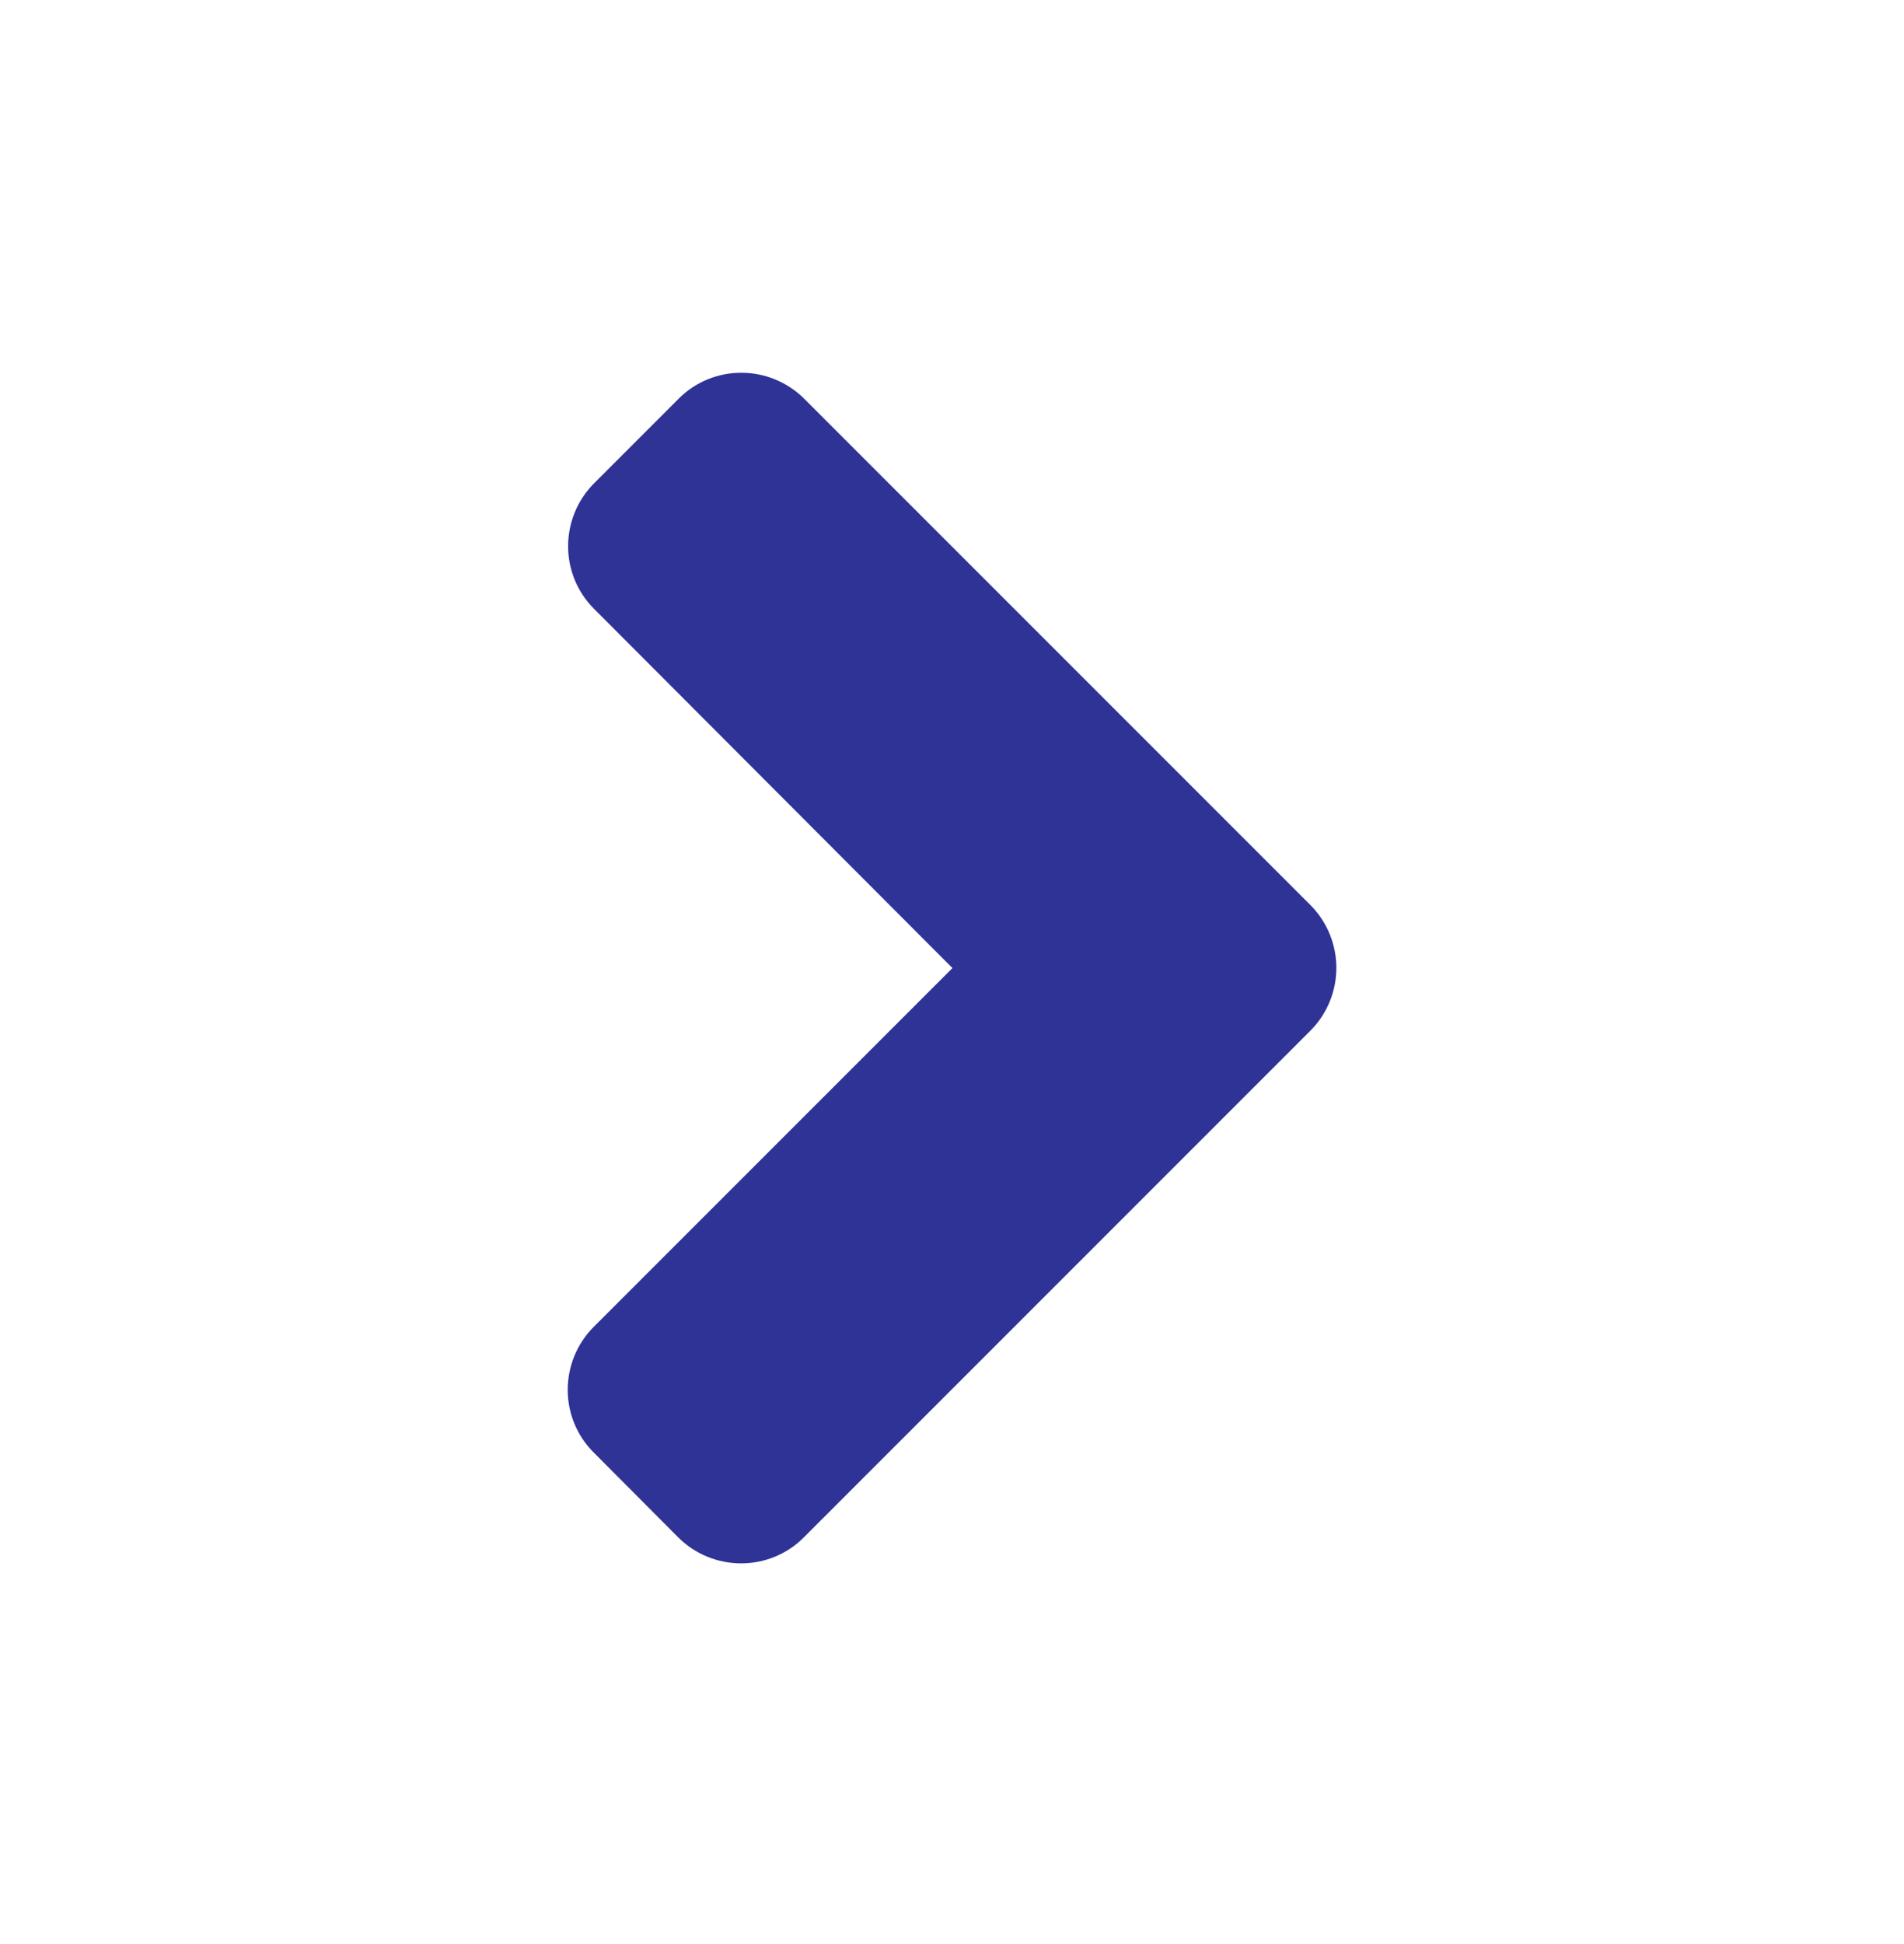 <svg width="48" height="49" viewBox="0 0 48 49" fill="none" xmlns="http://www.w3.org/2000/svg">
<path d="M33.03 22.806L20.28 10.056C19.398 9.175 17.973 9.175 17.102 10.056L14.983 12.175C14.102 13.056 14.102 14.481 14.983 15.353L24.011 24.4L14.973 33.438C14.092 34.319 14.092 35.744 14.973 36.616L17.092 38.744C17.973 39.625 19.398 39.625 20.27 38.744L33.02 25.994C33.911 25.113 33.911 23.688 33.03 22.806Z" fill="#2F3396"/>
</svg>
